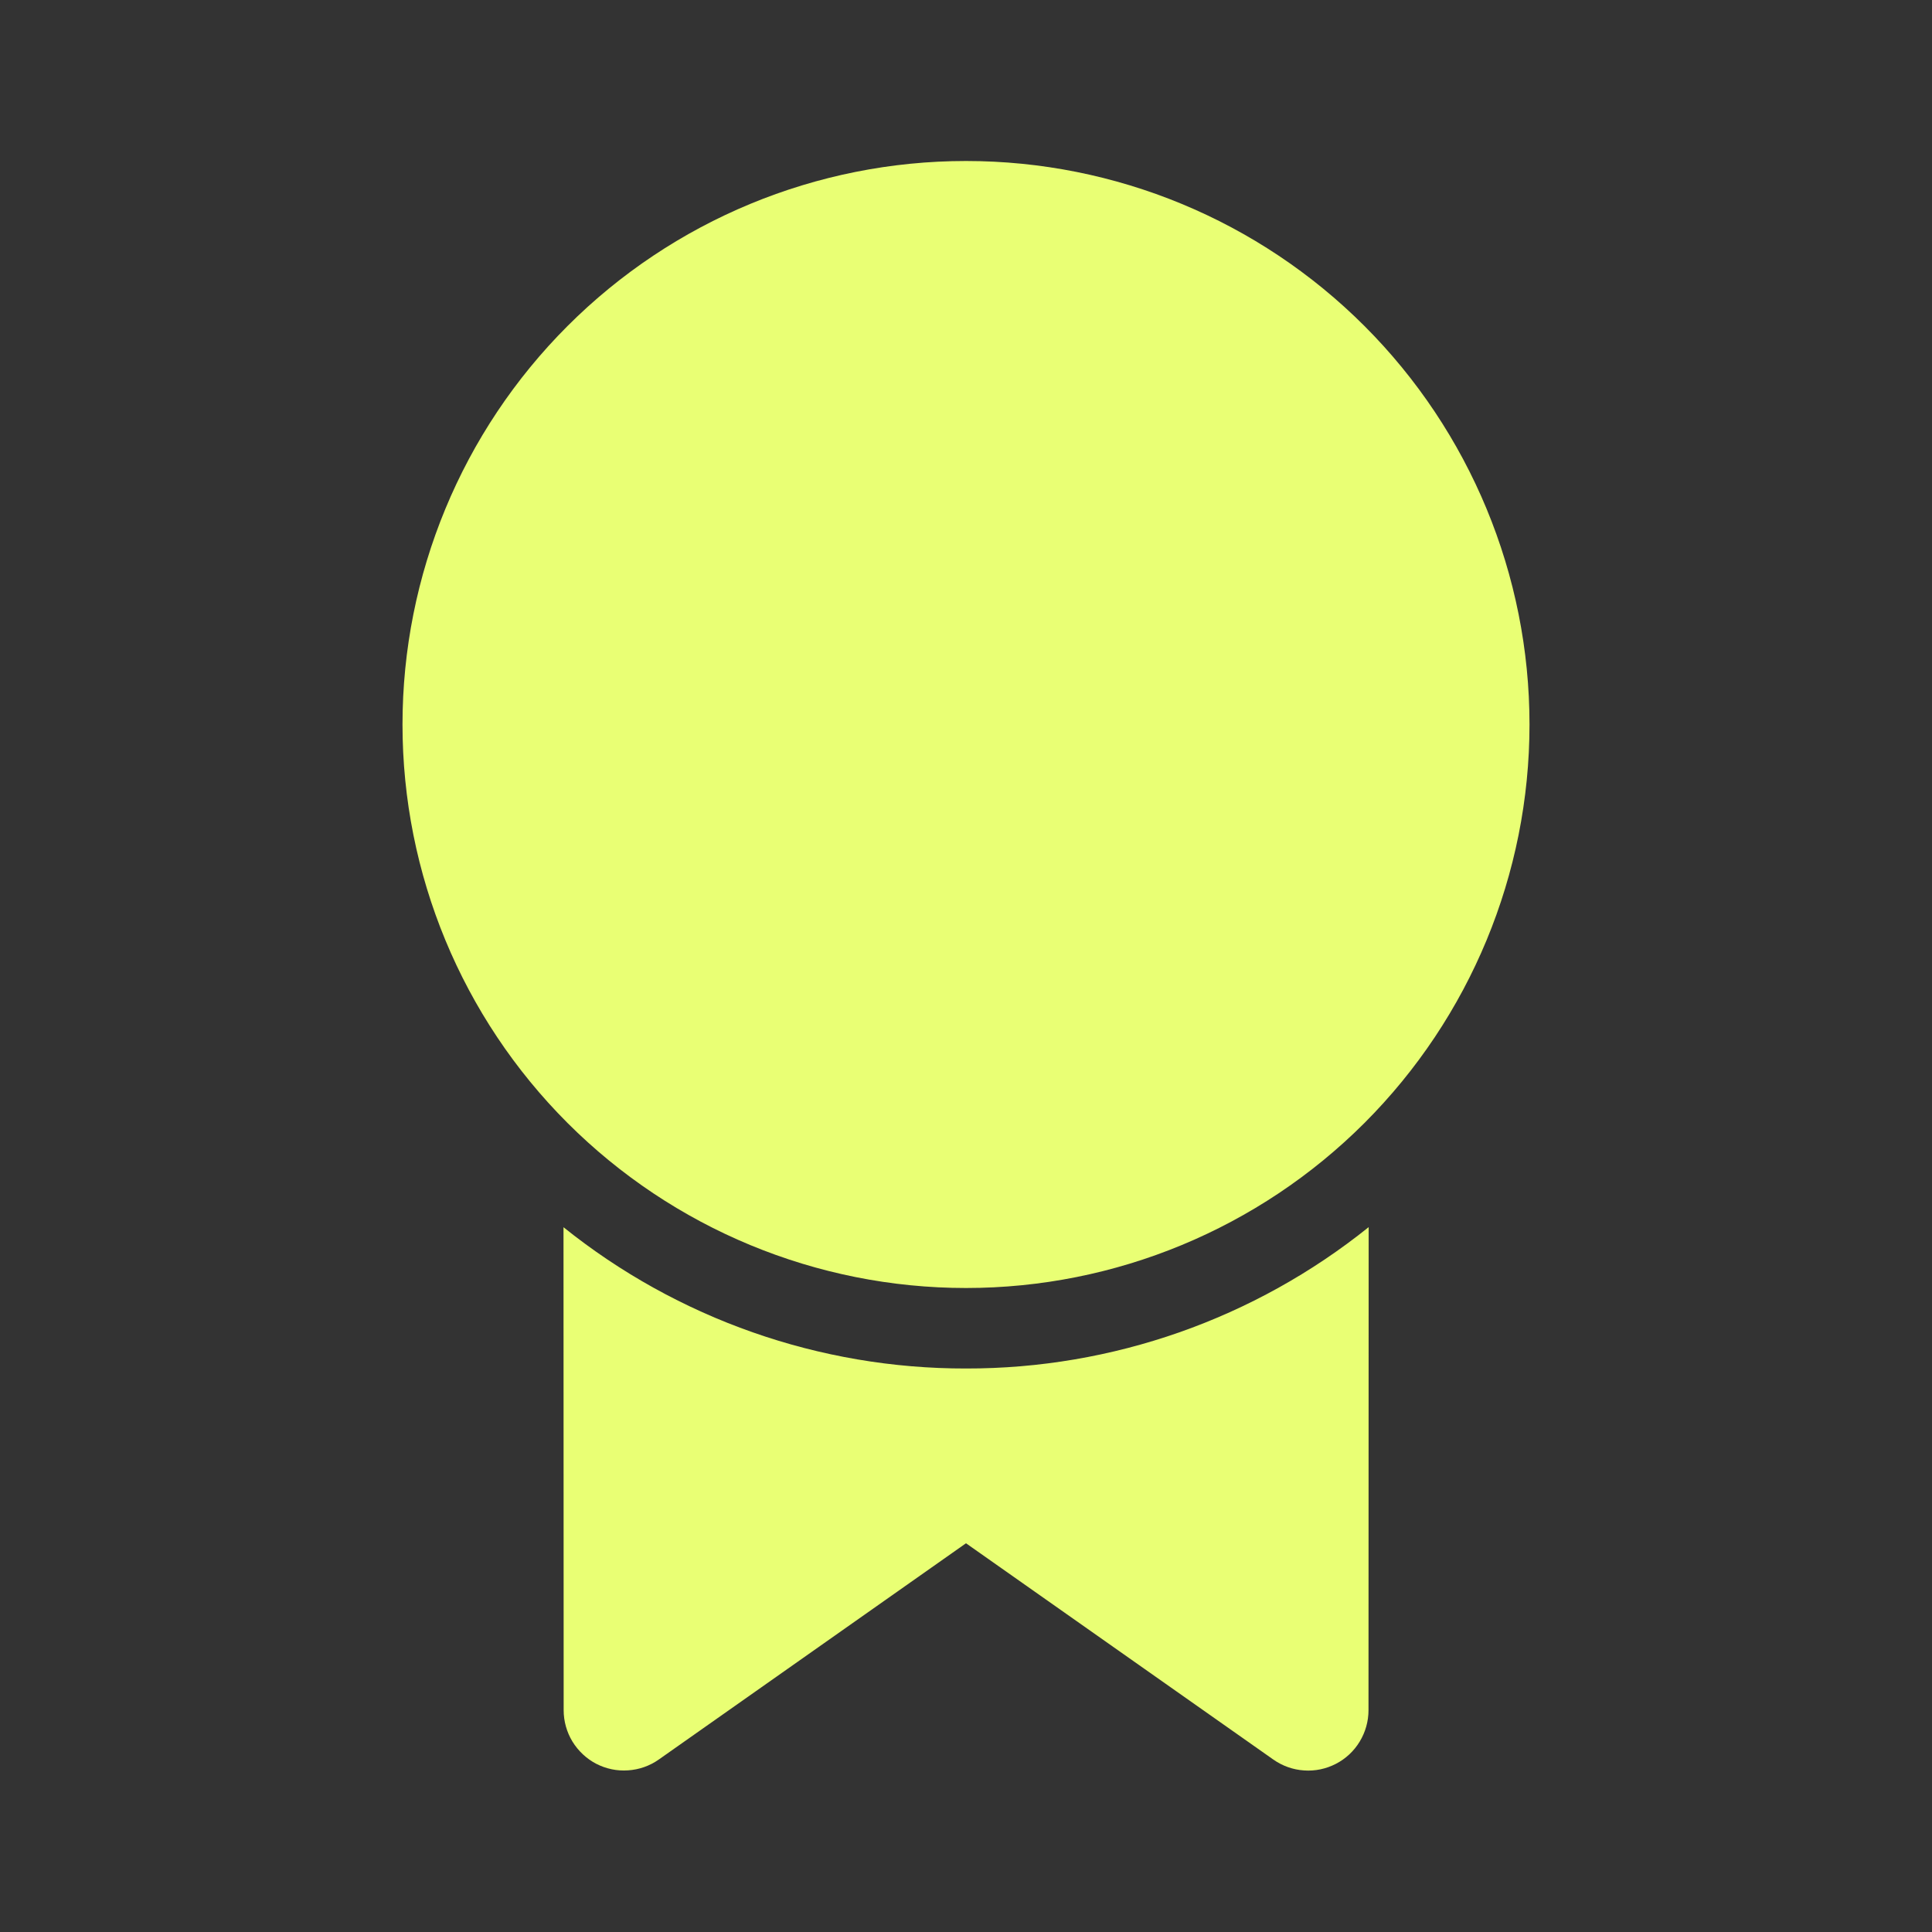<svg width="24" height="24" viewBox="0 0 24 24" fill="none" xmlns="http://www.w3.org/2000/svg">
<rect x="0" y="0" width="24" height="24" fill="#333333" stroke="none"/>
<path d="M17.002 15.244L17 21.245C17 21.382 16.962 21.517 16.891 21.634C16.82 21.752 16.717 21.848 16.595 21.911C16.473 21.974 16.336 22.003 16.199 21.993C16.062 21.984 15.93 21.937 15.818 21.858L12 19.171L8.183 21.858C8.071 21.937 7.939 21.983 7.802 21.992C7.665 22.002 7.528 21.973 7.406 21.91C7.285 21.847 7.183 21.751 7.111 21.634C7.04 21.517 7.002 21.382 7.002 21.245L7 15.245C8.418 16.383 10.182 17.003 12 17C13.819 17.003 15.584 16.383 17.002 15.244ZM12 2C13.857 2 15.637 2.737 16.95 4.05C18.262 5.363 19 7.143 19 9C19 10.857 18.262 12.637 16.95 13.95C15.637 15.262 13.857 16 12 16C10.143 16 8.363 15.262 7.05 13.95C5.737 12.637 5 10.857 5 9C5 7.143 5.737 5.363 7.05 4.05C8.363 2.737 10.143 2 12 2Z" fill="#E9FF74"/>
</svg>
